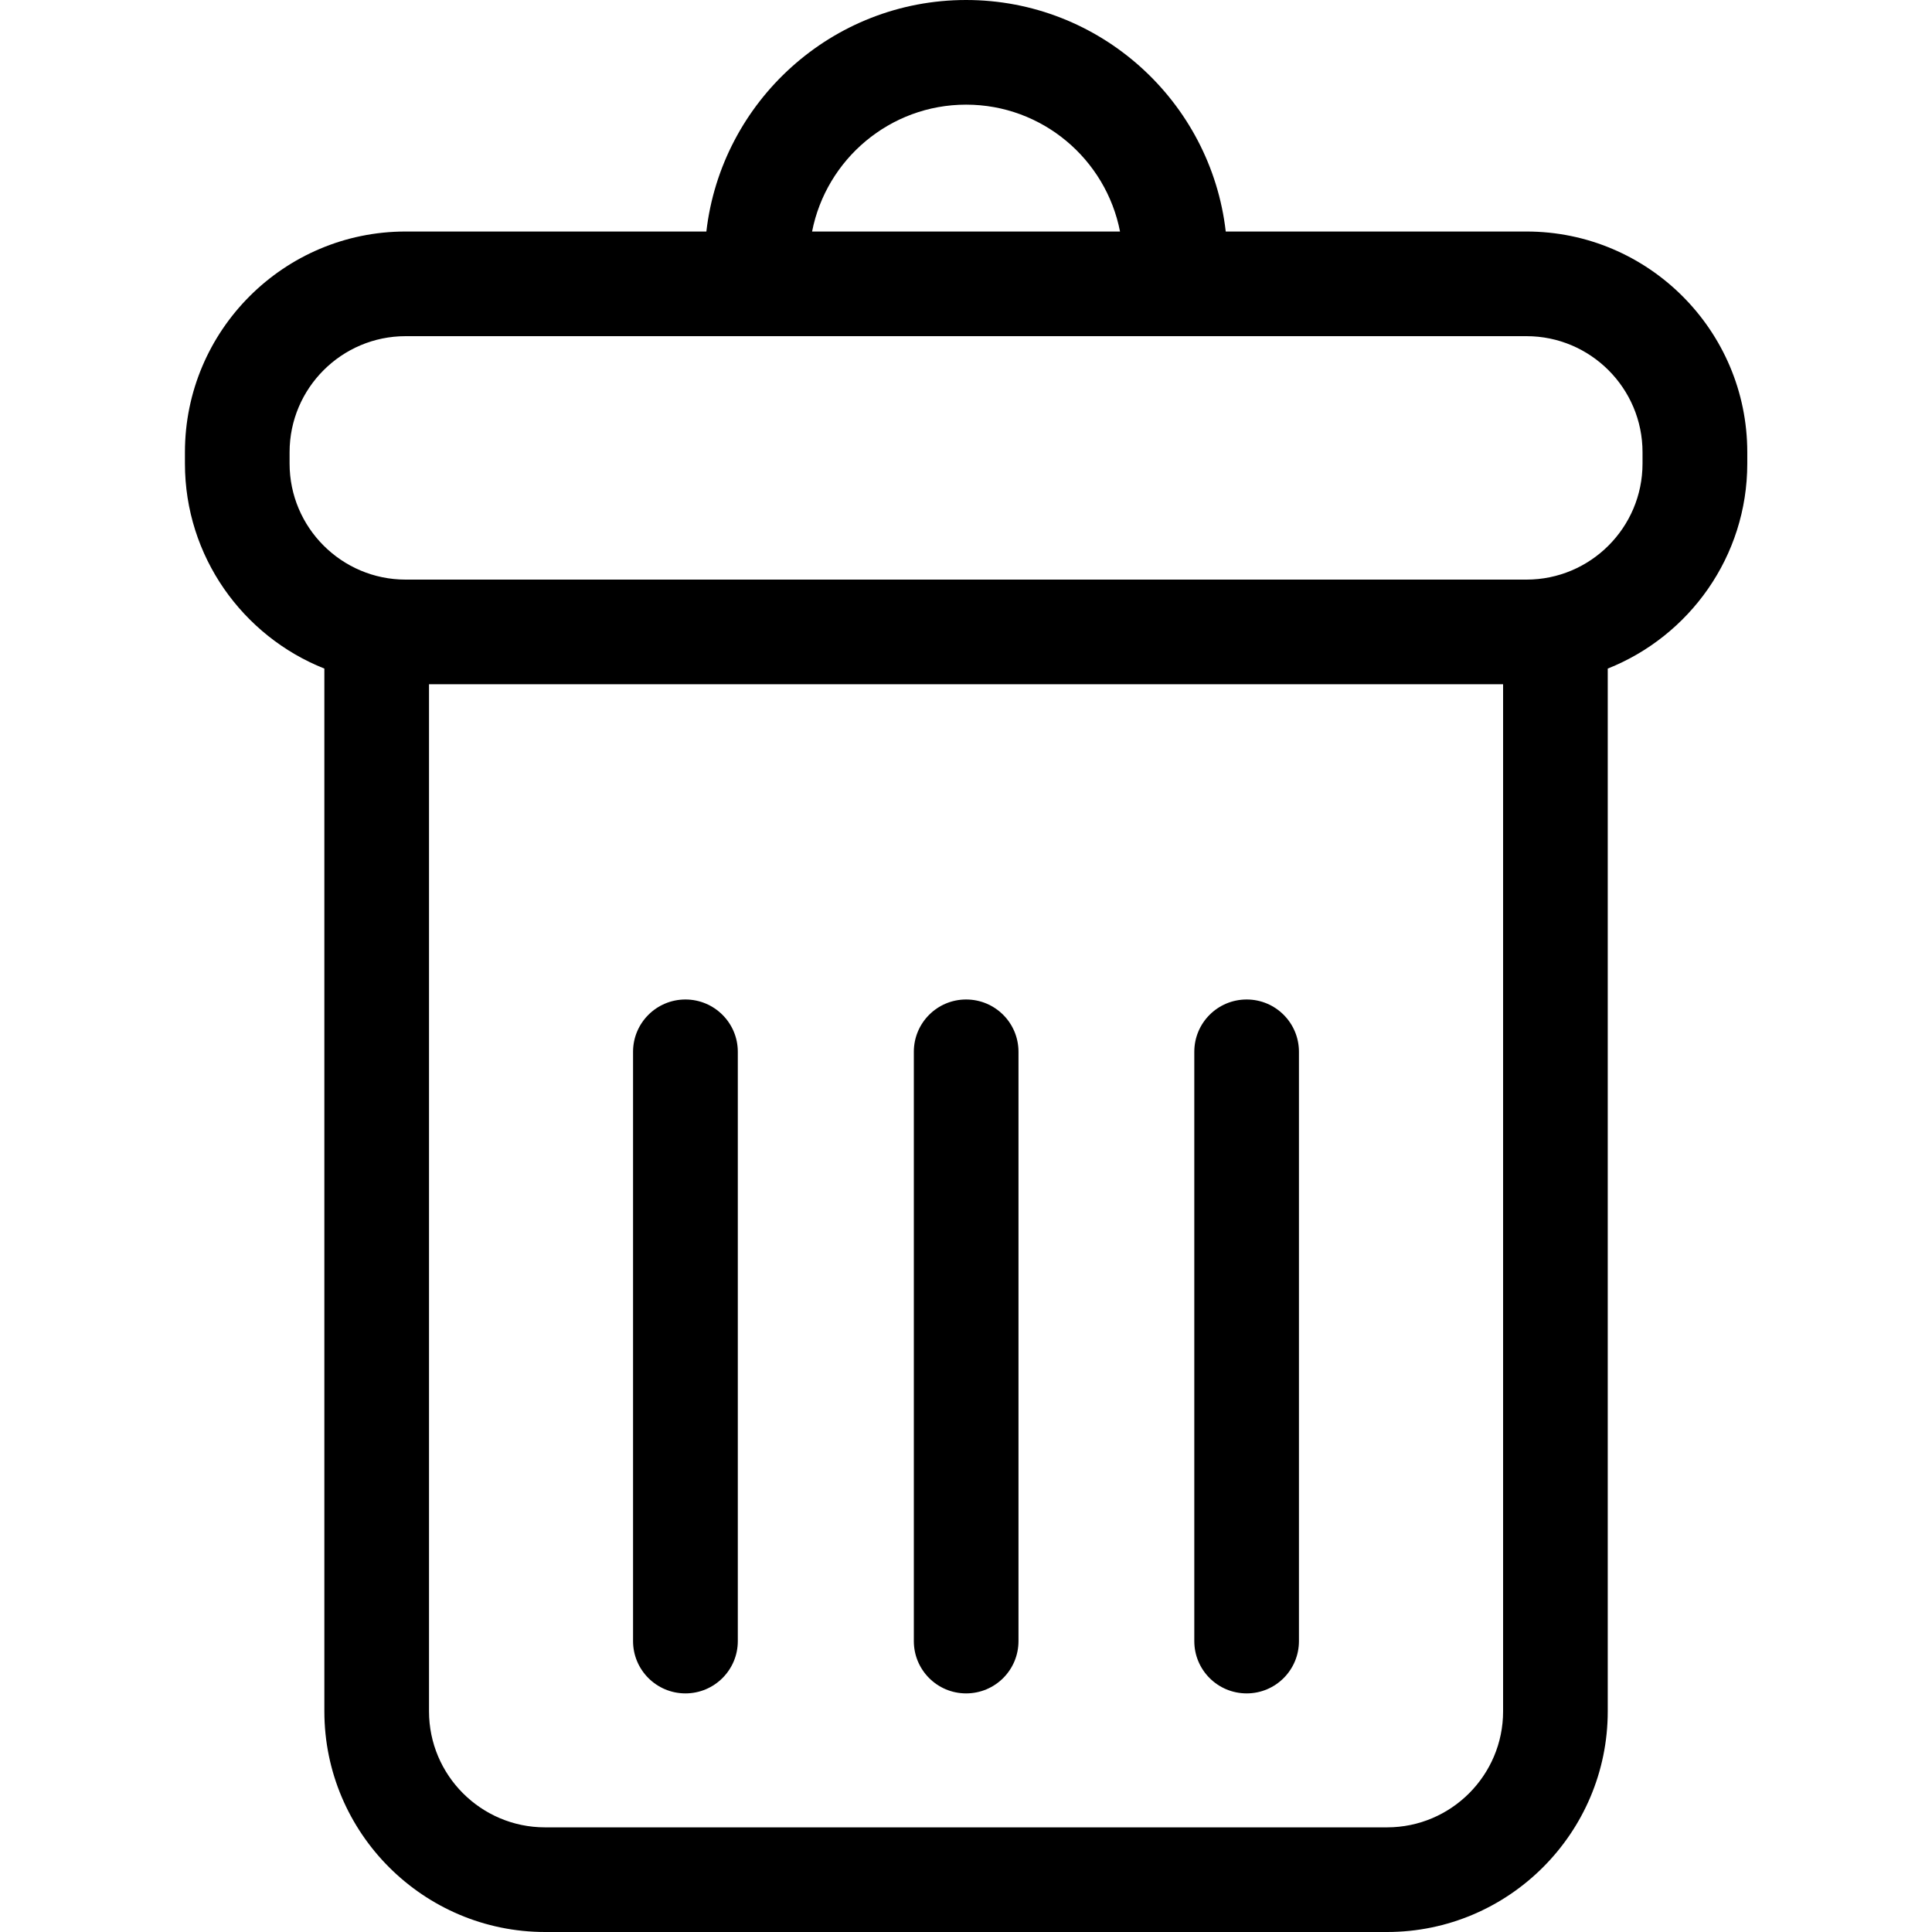 <svg width="18" height="18" viewBox="0 0 18 18" fill="none" xmlns="http://www.w3.org/2000/svg">
<path d="M14.222 2.157H11.42C11.281 0.945 10.249 0 9.001 0C7.752 0 6.721 0.945 6.581 2.157H3.779C2.645 2.157 1.723 3.079 1.723 4.213V4.319C1.723 5.185 2.262 5.927 3.022 6.229V15.944C3.022 17.077 3.945 18 5.079 18H12.923C14.056 18 14.979 17.077 14.979 15.944V6.229C15.739 5.927 16.279 5.185 16.279 4.319V4.213C16.279 3.079 15.356 2.157 14.222 2.157ZM9.001 0.975C9.711 0.975 10.304 1.484 10.435 2.157H7.566C7.698 1.484 8.291 0.975 9.001 0.975ZM14.004 15.944C14.004 16.54 13.519 17.025 12.923 17.025H5.078C4.482 17.025 3.997 16.54 3.997 15.944V6.375H14.004V15.944ZM15.303 4.319C15.303 4.915 14.818 5.4 14.222 5.4H3.779C3.183 5.4 2.698 4.915 2.698 4.319V4.213C2.698 3.617 3.183 3.132 3.779 3.132H14.222C14.818 3.132 15.303 3.617 15.303 4.213V4.319H15.303Z" fill="black"/>
<path d="M6.386 15.777C6.655 15.777 6.874 15.559 6.874 15.29V9.799C6.874 9.53 6.655 9.312 6.386 9.312C6.117 9.312 5.898 9.53 5.898 9.799V15.29C5.898 15.559 6.117 15.777 6.386 15.777Z" fill="black"/>
<path d="M9.001 15.777C9.271 15.777 9.489 15.559 9.489 15.29V9.799C9.489 9.53 9.271 9.312 9.001 9.312C8.732 9.312 8.514 9.53 8.514 9.799V15.29C8.514 15.559 8.732 15.777 9.001 15.777Z" fill="black"/>
<path d="M11.615 15.777C11.884 15.777 12.102 15.559 12.102 15.29V9.799C12.102 9.53 11.884 9.312 11.615 9.312C11.345 9.312 11.127 9.53 11.127 9.799V15.29C11.127 15.559 11.345 15.777 11.615 15.777Z" fill="black"/>
</svg>

